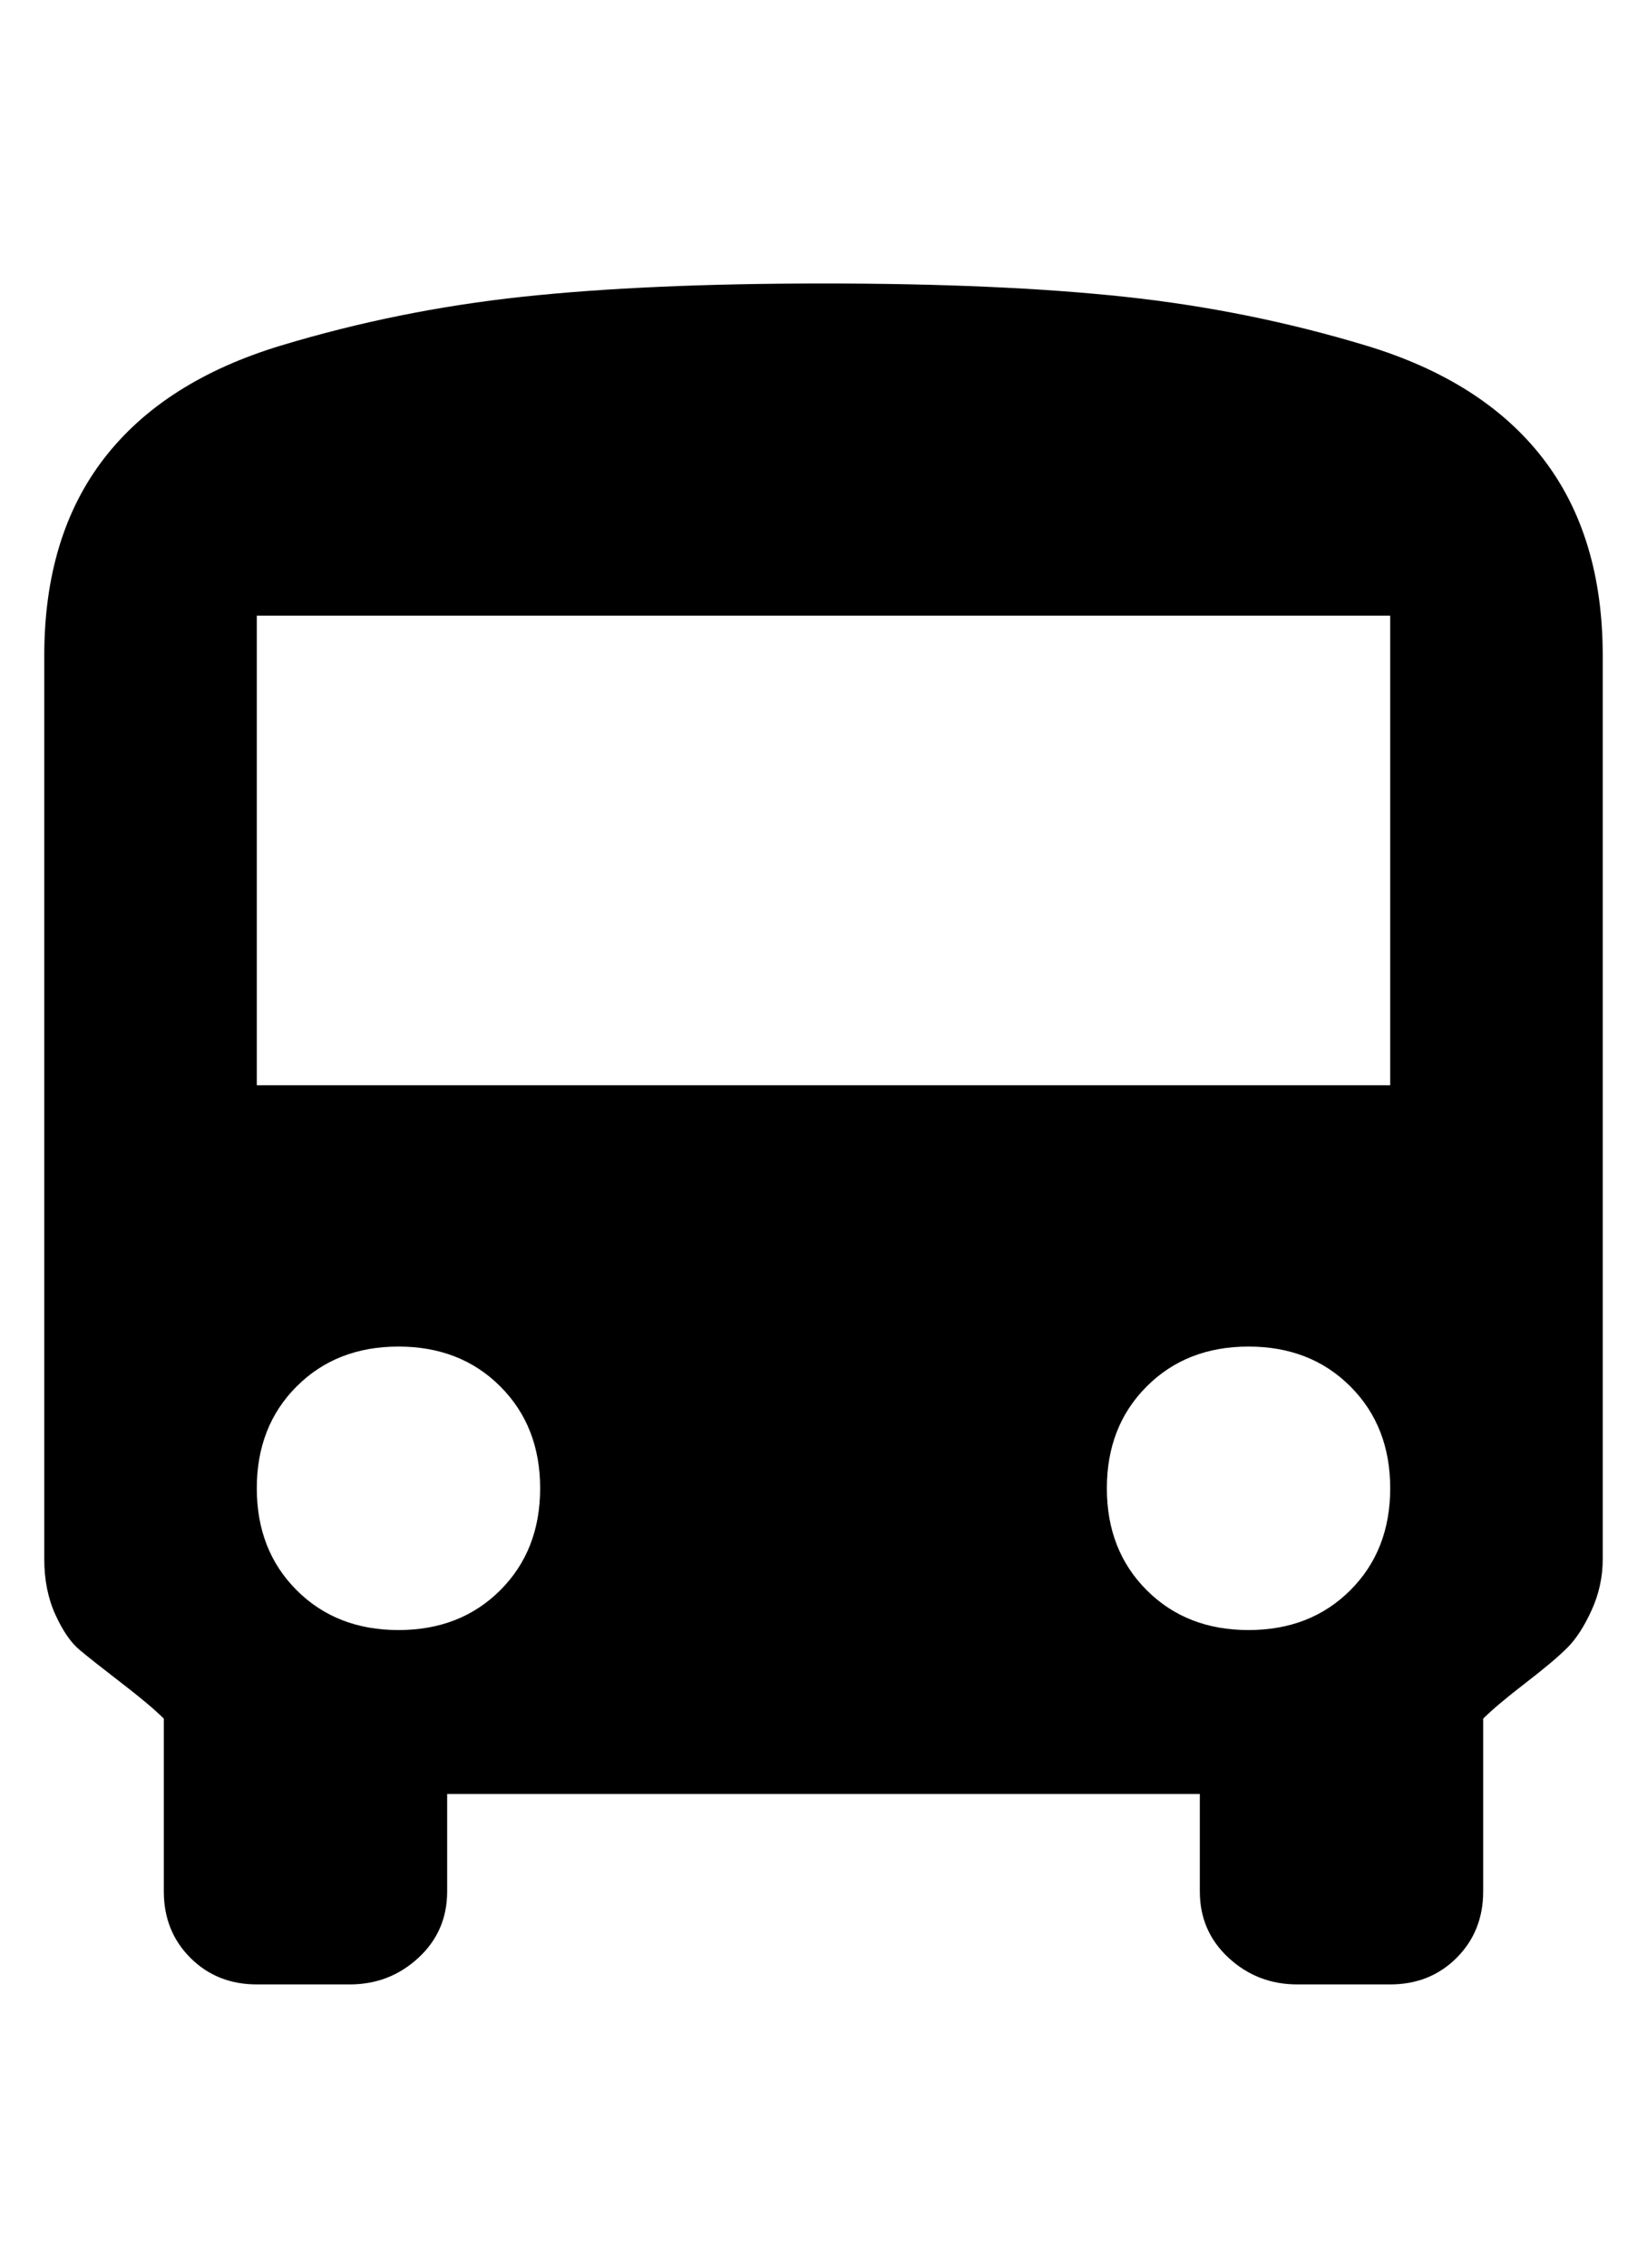 <?xml version="1.0" standalone="no"?>
<!DOCTYPE svg PUBLIC "-//W3C//DTD SVG 1.1//EN" "http://www.w3.org/Graphics/SVG/1.1/DTD/svg11.dtd" >
<svg xmlns="http://www.w3.org/2000/svg" xmlns:xlink="http://www.w3.org/1999/xlink" version="1.1" viewBox="-10 0 372 512">
   <path fill="currentColor"
d="M0 352v-204q0 -27 13.5 -44.5t40 -25.5t54.5 -11t68 -3t68 3t54.5 11t40 25.5t13.5 44.5v204q0 6 -2.5 11.5t-5.5 8.5t-9.5 8t-9.5 8v39q0 9 -6 15t-15 6h-21q-9 0 -15.5 -6t-6.5 -15v-22h-170v22q0 9 -6.5 15t-15.5 6h-21q-9 0 -15 -6t-6 -15v-39q-3 -3 -9.5 -8
t-9.5 -7.5t-5.5 -8t-2.5 -12.5zM80 368q14 0 23 -9t9 -23t-9 -23t-23 -9t-23 9t-9 23t9 23t23 9zM272 368q14 0 23 -9t9 -23t-9 -23t-23 -9t-23 9t-9 23t9 23t23 9zM304 245v-106h-256v106h256z" />
</svg>
